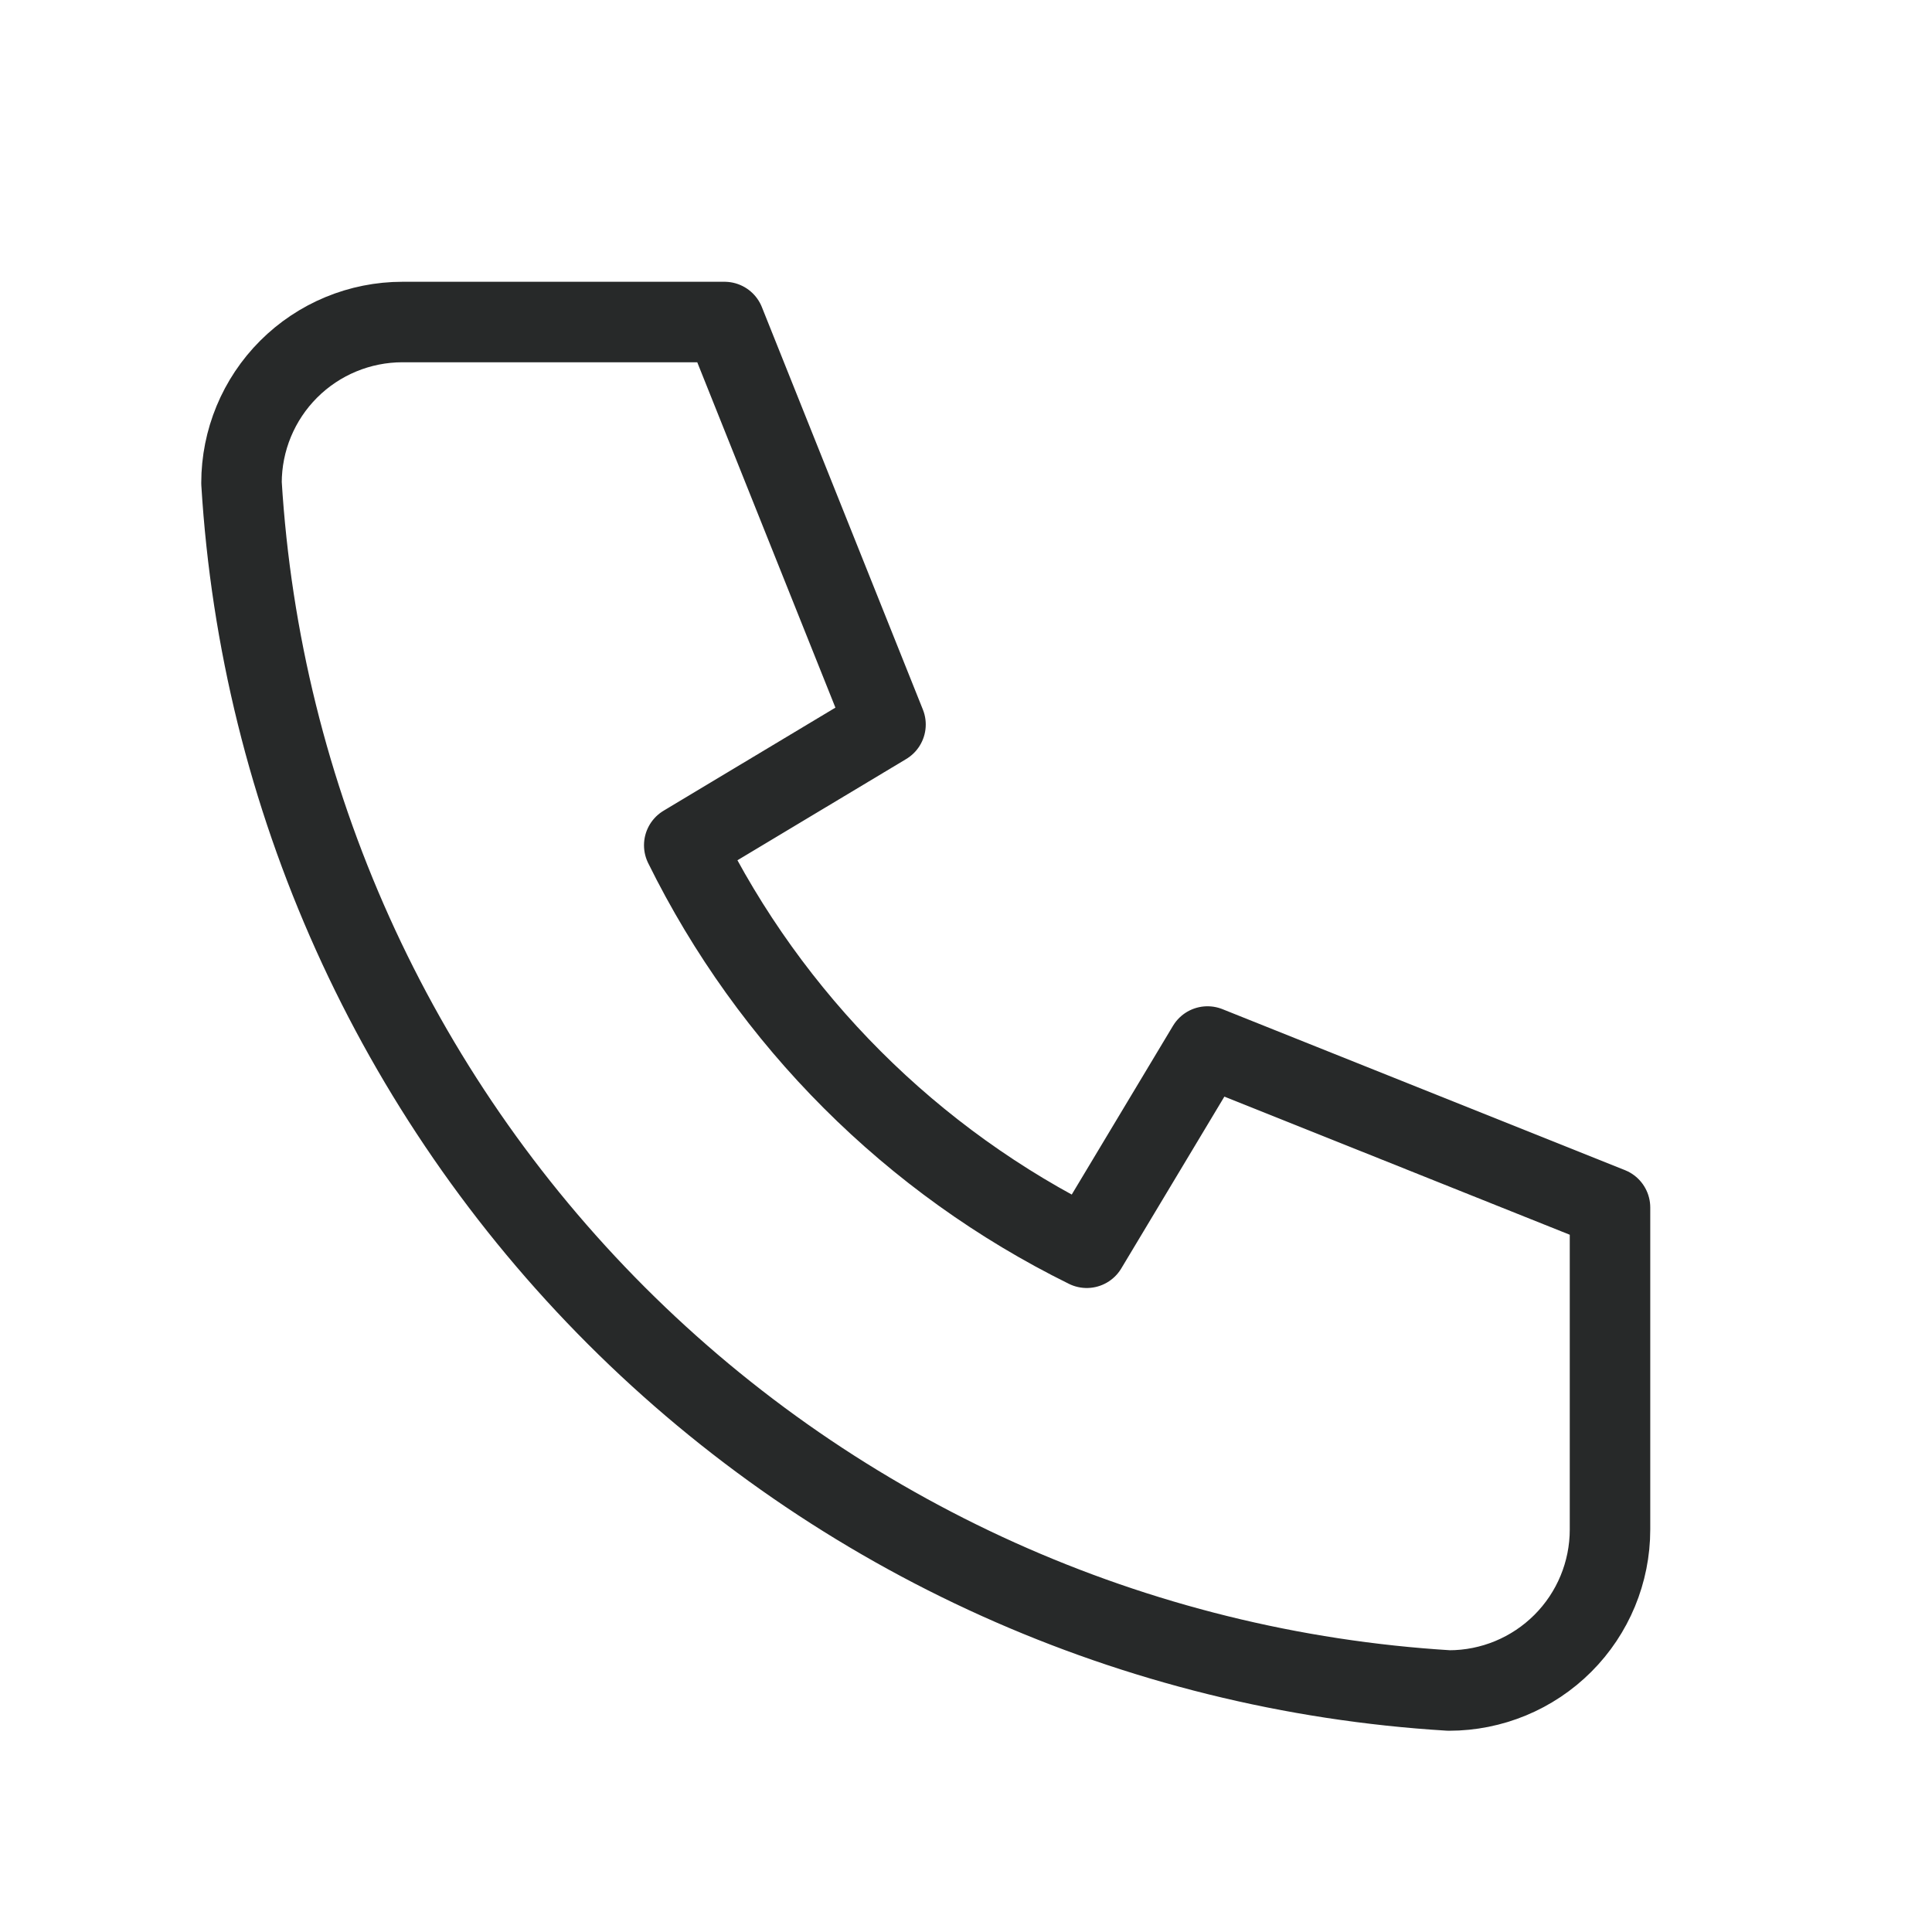 <svg width="68" height="68" viewBox="0 0 68 68" fill="none" xmlns="http://www.w3.org/2000/svg">
<g clip-path="url(#clip0_15_212)">
<path d="M14.167 11.334H25.5L31.167 25.5L24.083 29.75C27.118 35.903 32.097 40.882 38.25 43.917L42.5 36.834L56.667 42.5V53.834C56.667 55.336 56.07 56.778 55.007 57.84C53.944 58.903 52.503 59.5 51 59.5C39.948 58.828 29.524 54.135 21.694 46.306C13.865 38.476 9.172 28.052 8.5 17C8.5 15.497 9.097 14.056 10.16 12.993C11.222 11.931 12.664 11.334 14.167 11.334Z" stroke="#272929" stroke-width="2.833" stroke-linecap="round" stroke-linejoin="round"/>
</g>
<defs>
<clipPath id="clip0_15_212">
<rect width="68" height="68" fill="white"/>
</clipPath>
</defs>
</svg>
